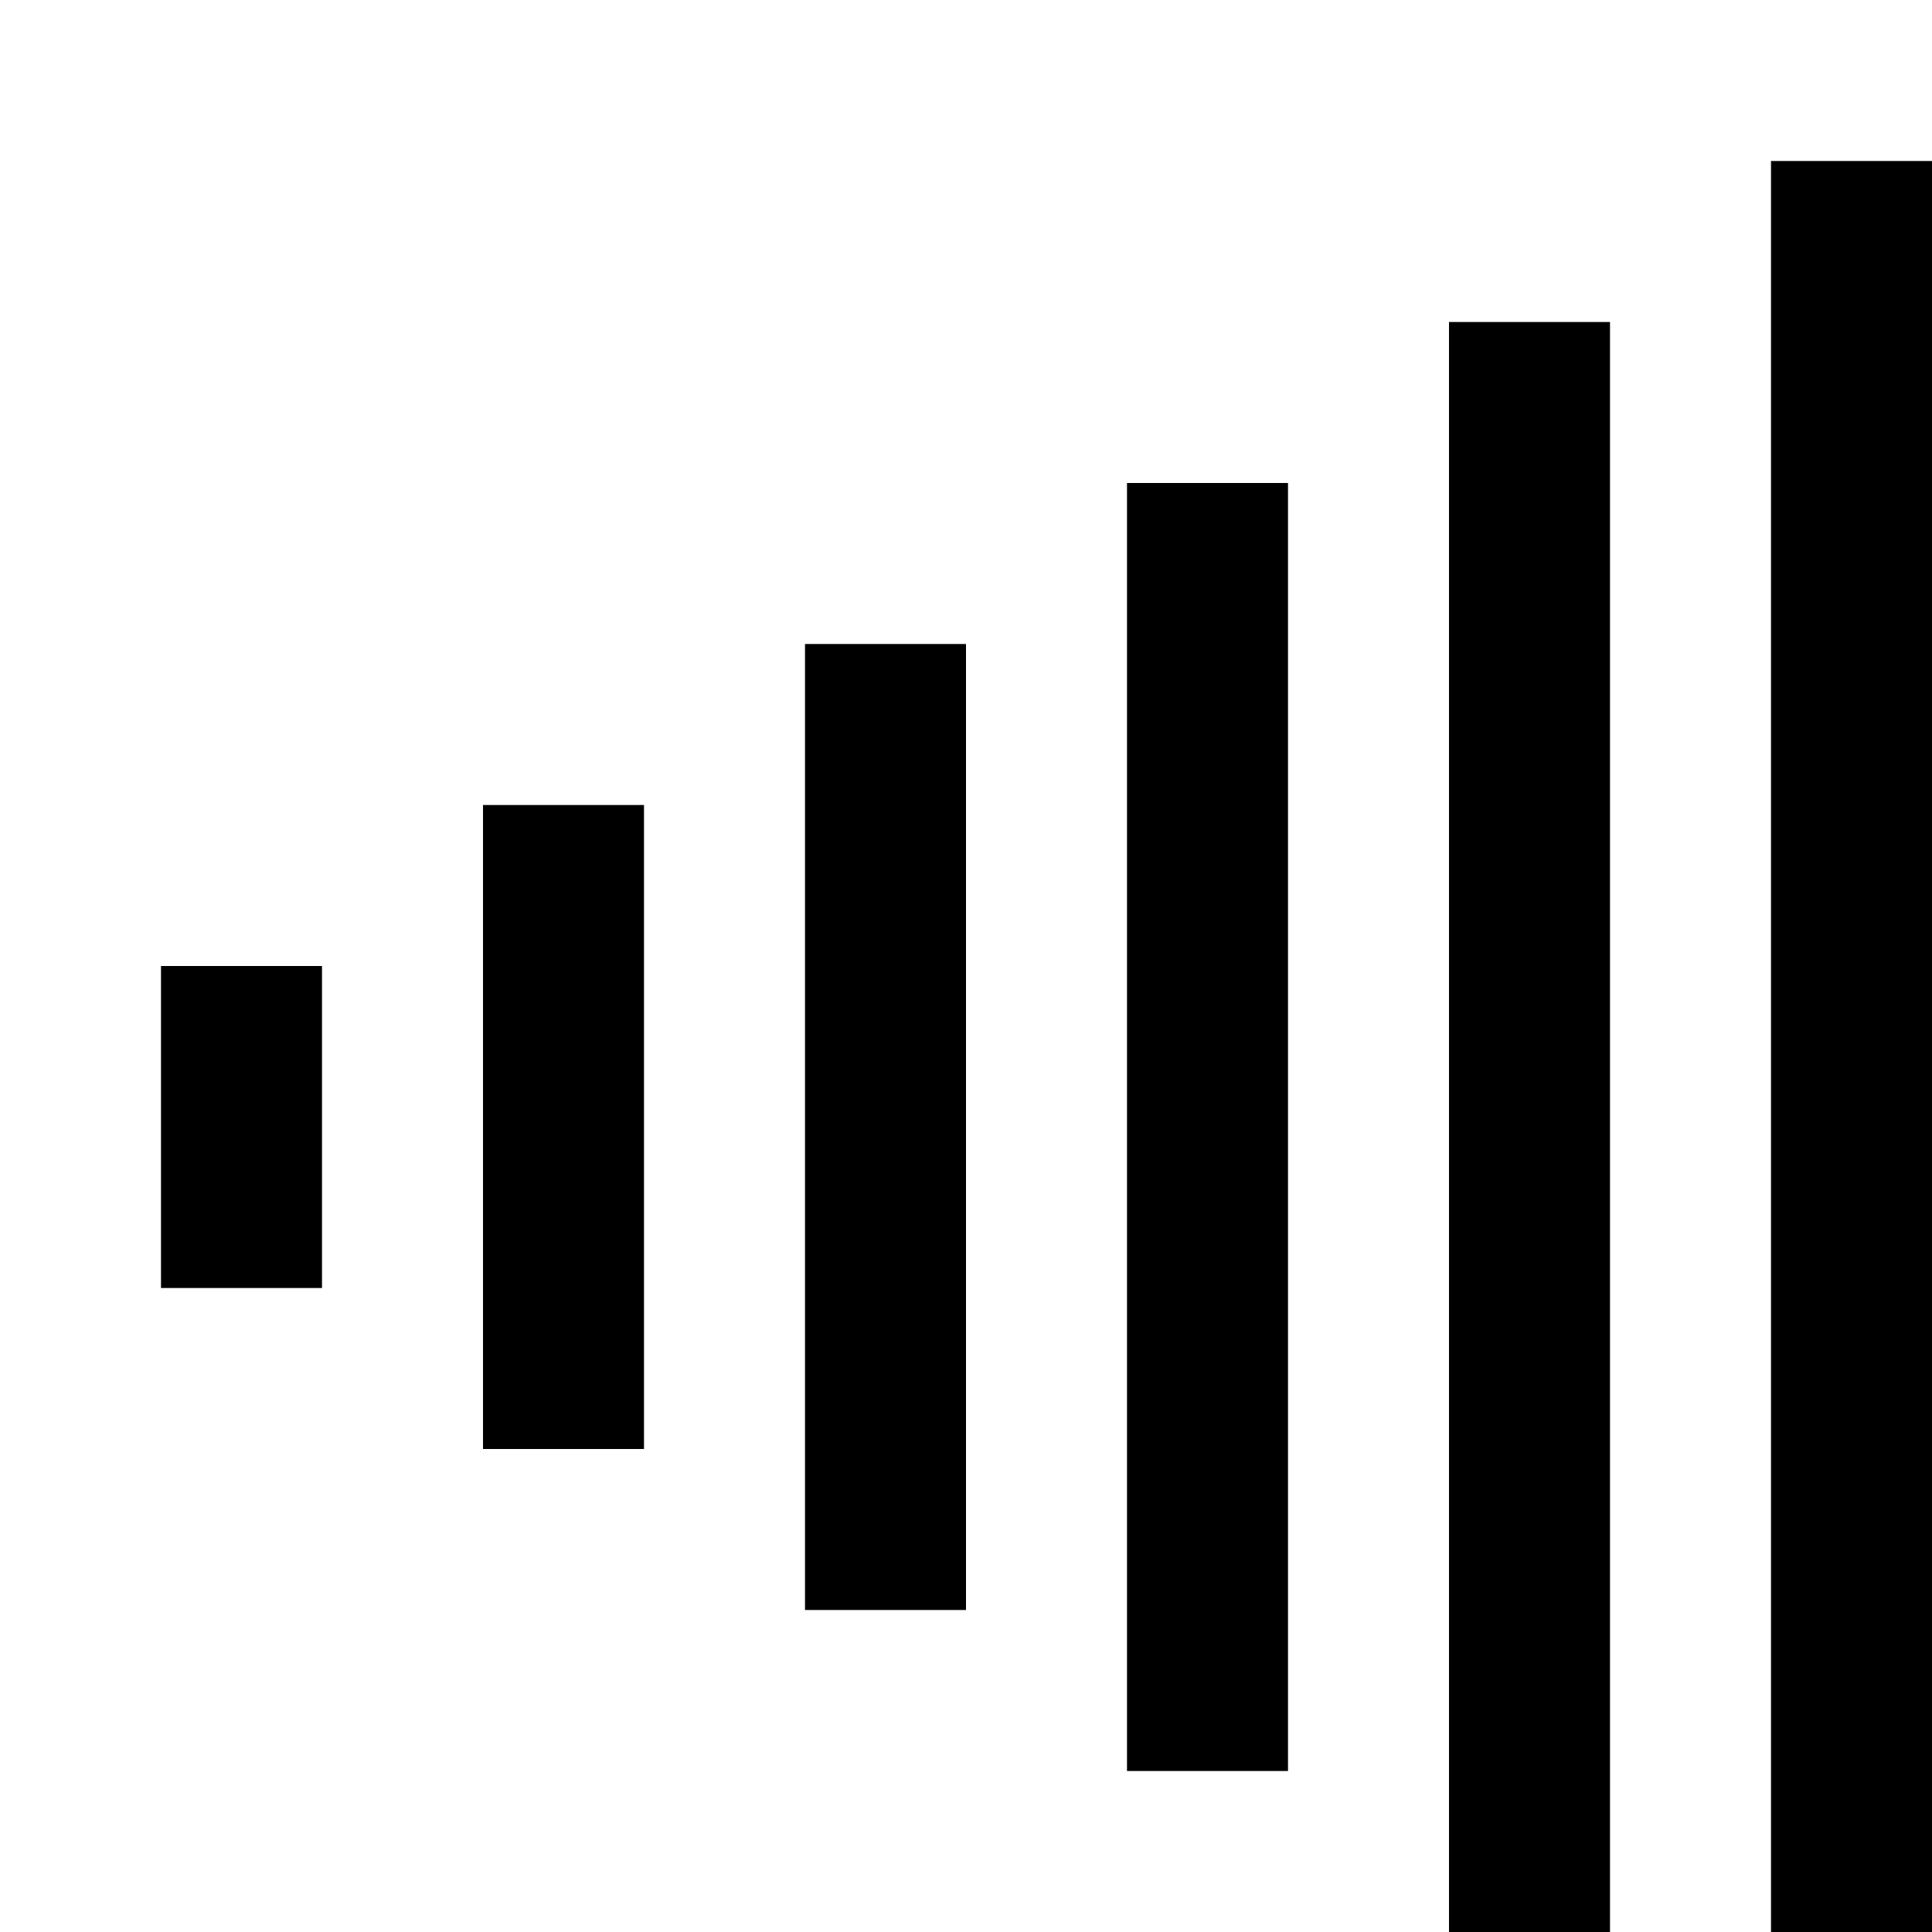 <svg width="24" height="24" viewBox="0 0 24 24" fill="none" xmlns="http://www.w3.org/2000/svg">
  <rect x="2" y="12" width="2" height="4" fill="currentColor"/>
  <rect x="6" y="10" width="2" height="8" fill="currentColor"/>
  <rect x="10" y="8" width="2" height="12" fill="currentColor"/>
  <rect x="14" y="6" width="2" height="16" fill="currentColor"/>
  <rect x="18" y="4" width="2" height="20" fill="currentColor"/>
  <rect x="22" y="2" width="2" height="24" fill="currentColor"/>
</svg>
